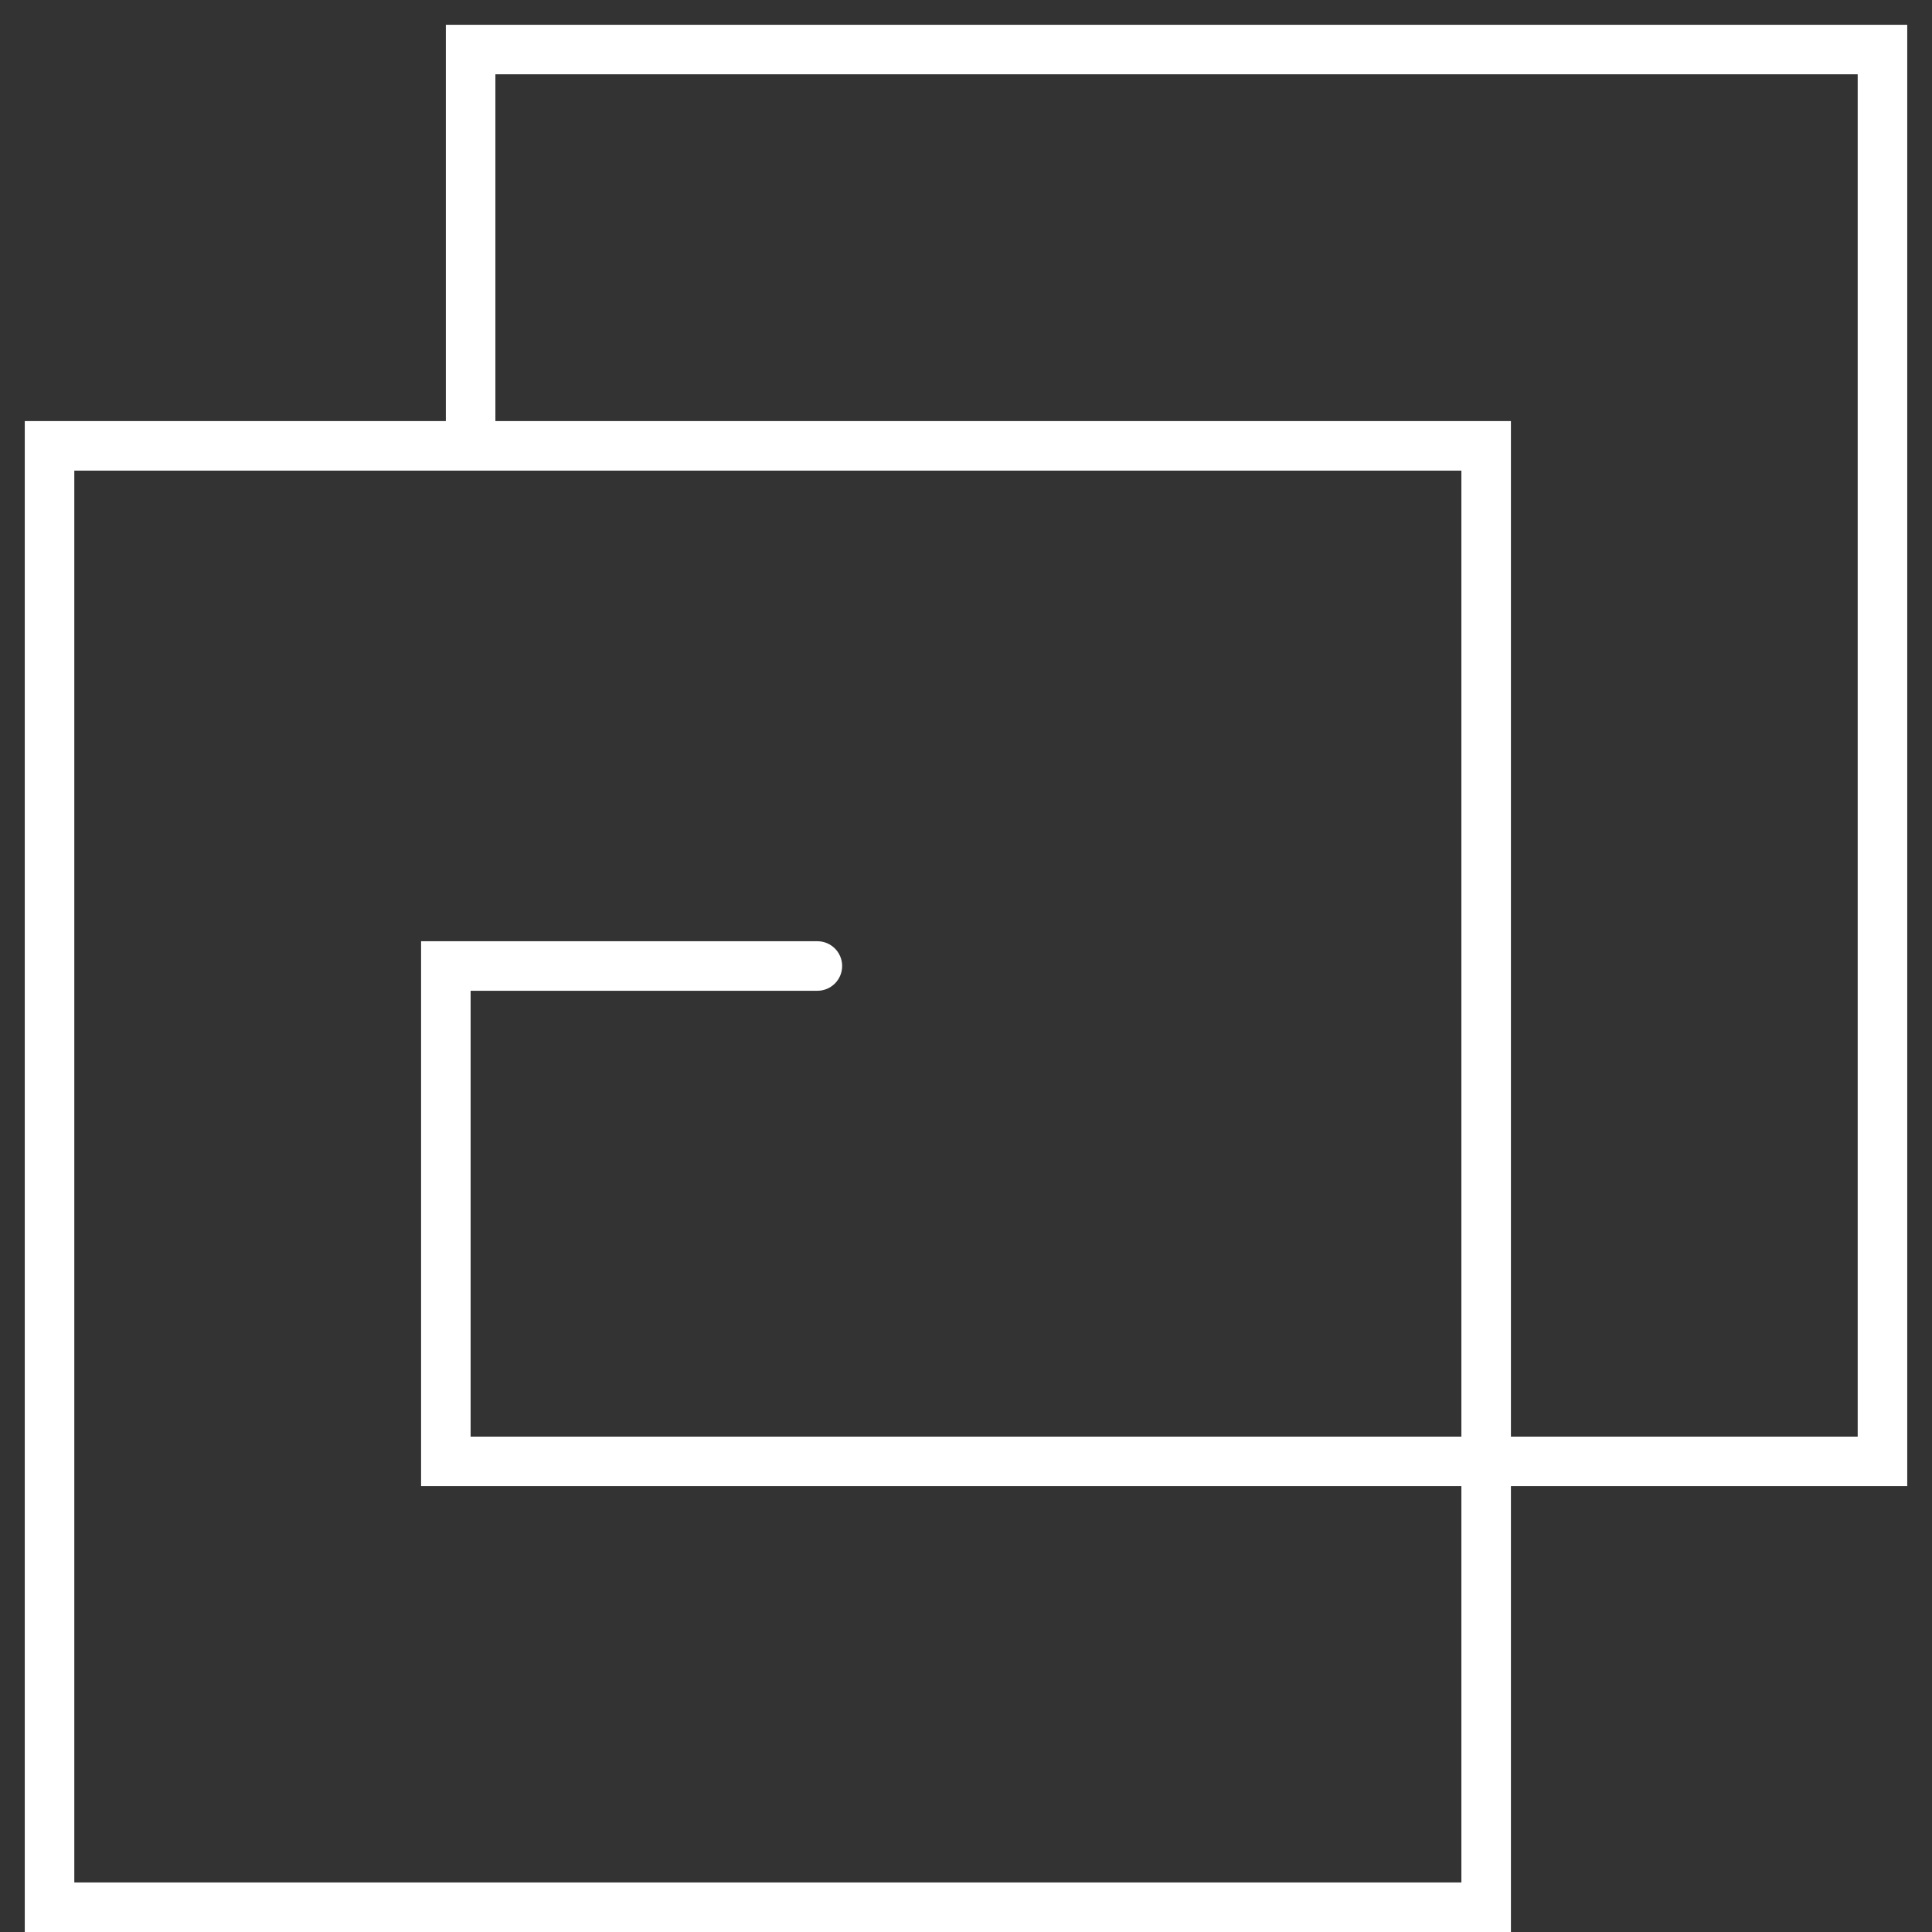 <svg width="39" height="39" viewBox="0 0 39 39" fill="none" xmlns="http://www.w3.org/2000/svg">
<rect x="0" y="0" width="39" height="39" fill="#333333" stroke="none"/>
<path fill-rule="evenodd" clip-rule="evenodd" d="M9 0.5H38.5V30H30.5V39H0.5V8.5H9V0.5ZM10 8.5H30.5V29H37.5V1.5H10V8.5ZM29.5 29V9.5H1.5V38H29.5V30H8.5V19H16.5C16.776 19 17 19.224 17 19.5C17 19.776 16.776 20 16.5 20H9.5V29H29.5Z" fill="white"/>
</svg>

